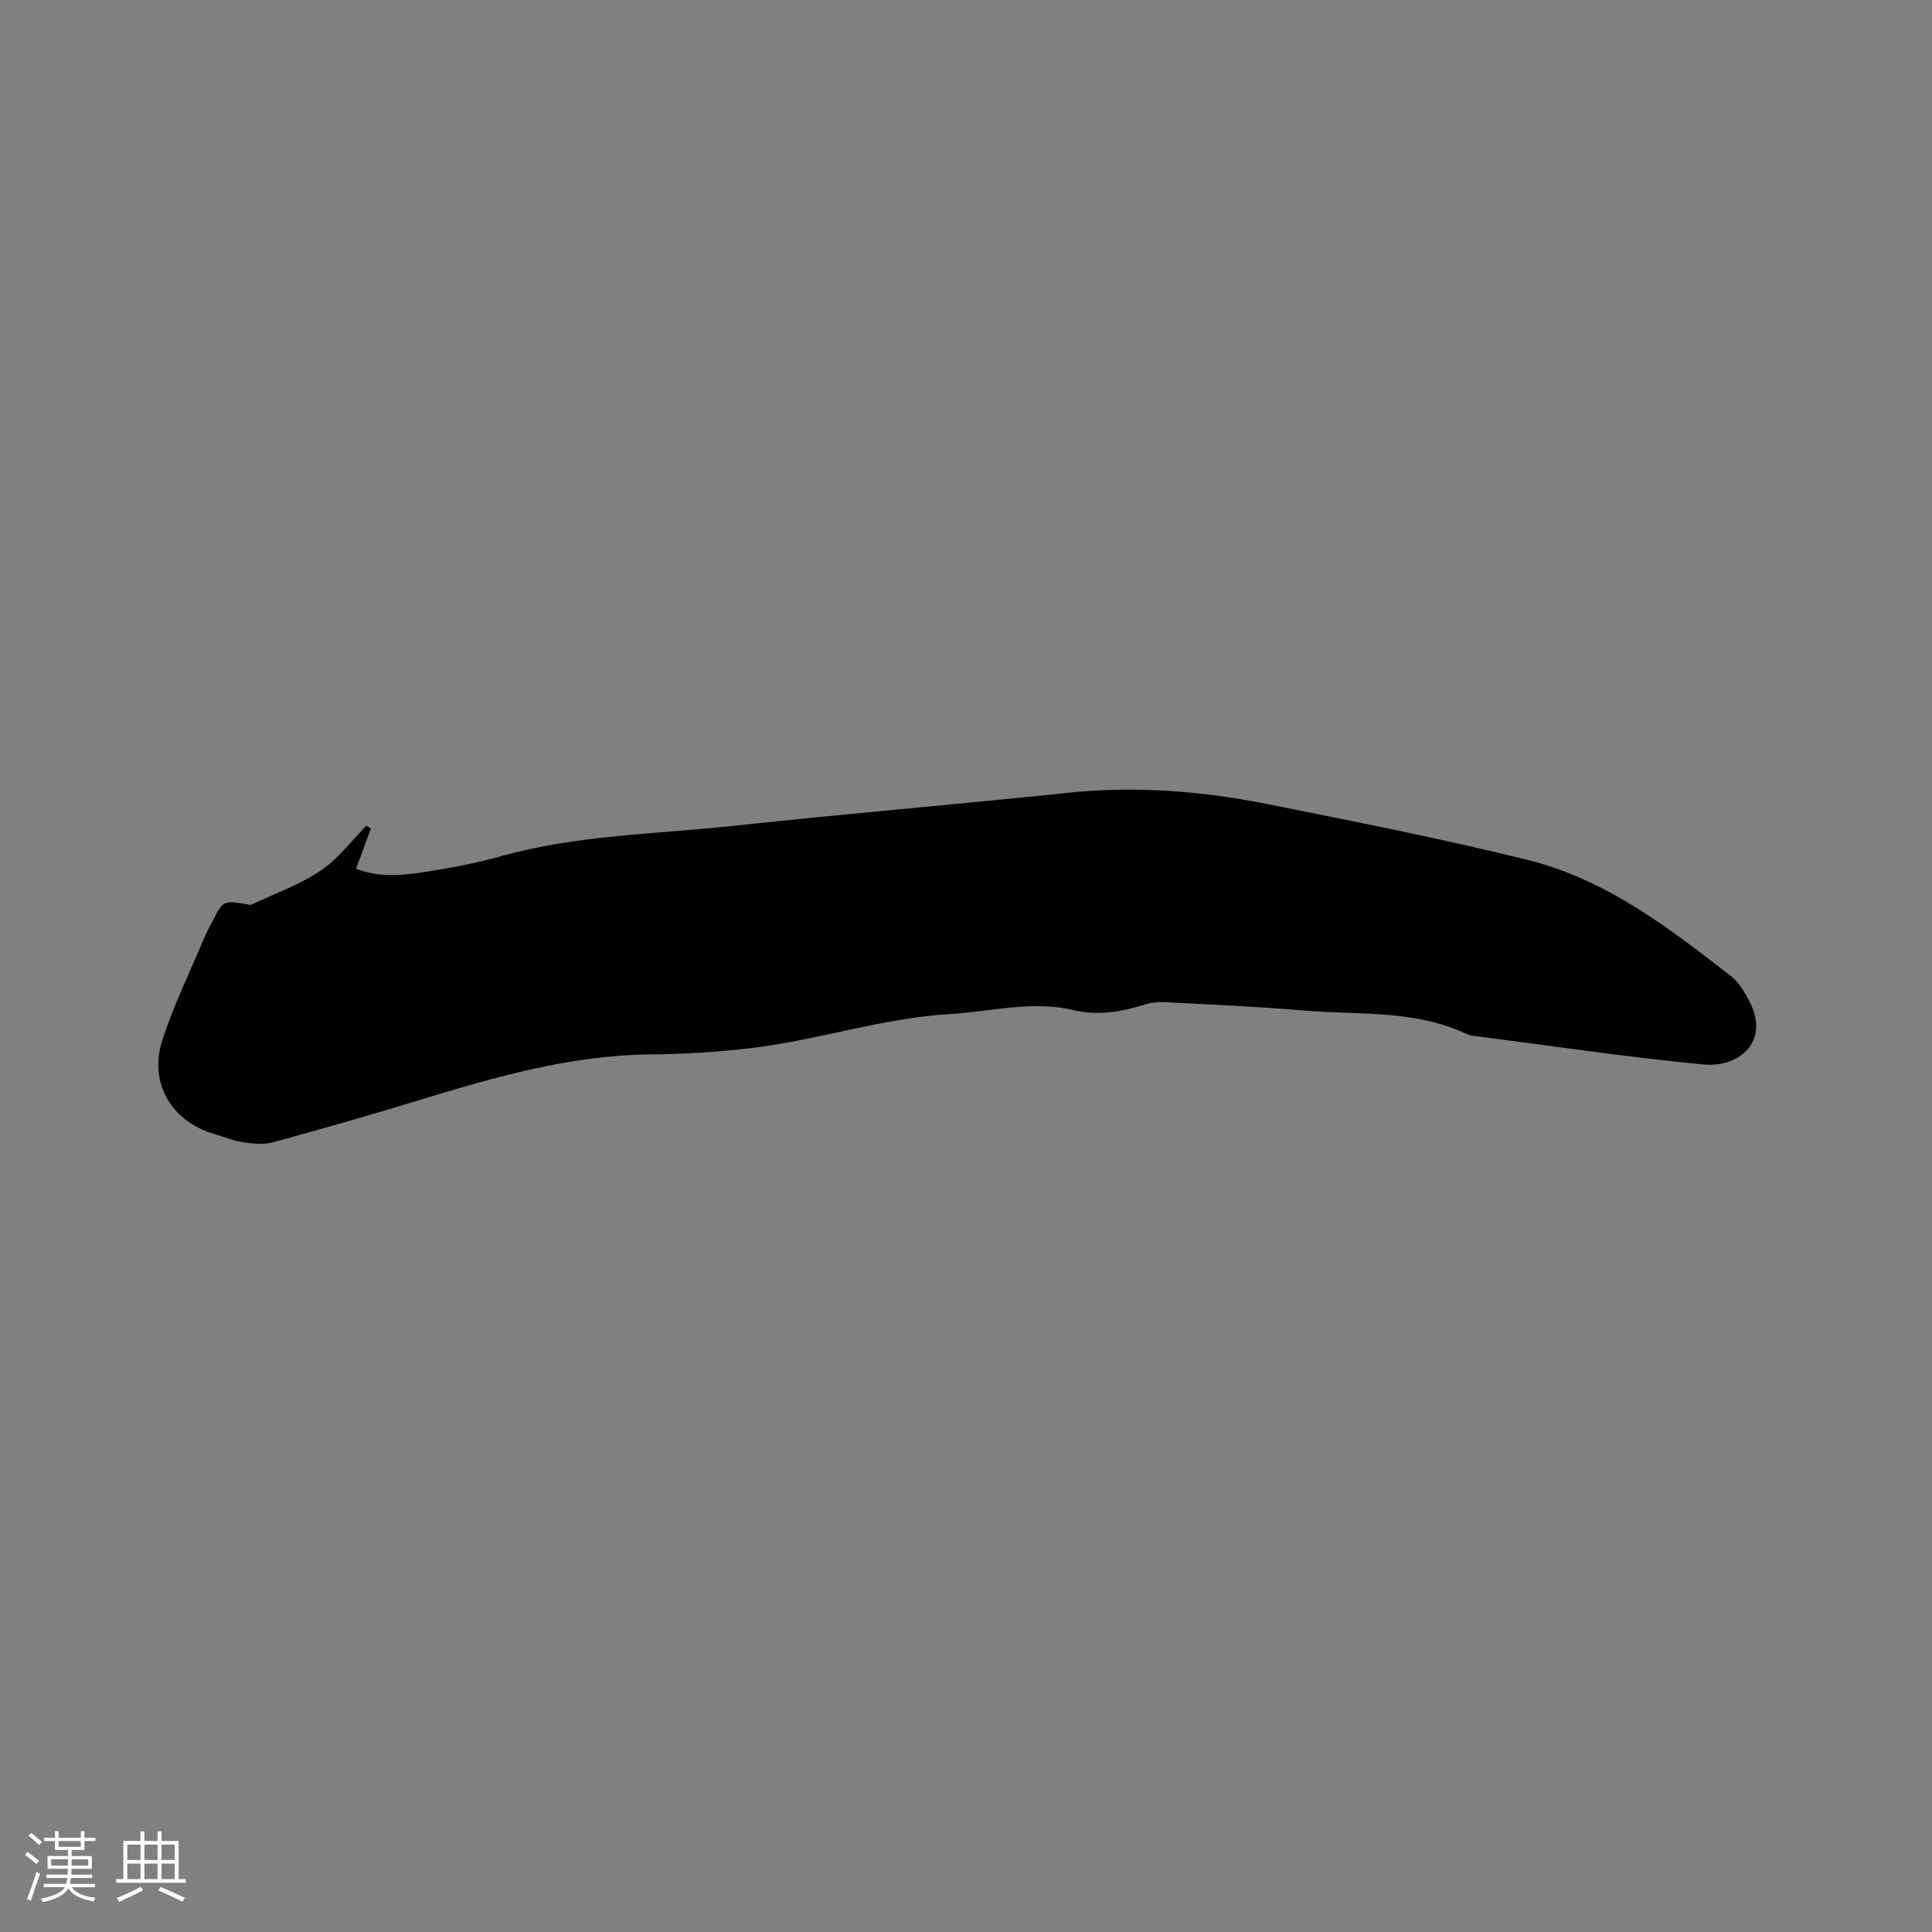 <svg enable-background="new 0 0 400 400" viewBox="0 0 400 400" xmlns="http://www.w3.org/2000/svg"><rect x="0" y="0" width="400" height="400" fill="#808080" stroke="none"/><path d="m76.79 171.53c-1 2.71-2 5.43-3.07 8.33 5.58 2.18 11.14 1.18 16.64.29 4.49-.73 8.97-1.65 13.35-2.88 15.75-4.42 32.05-4.55 48.14-6.29 23.18-2.5 46.41-4.45 69.6-6.87 13.85-1.44 27.53-.31 41.07 2.39 17.95 3.59 35.93 7.13 53.7 11.52 16.19 4 29.28 14.05 42.18 24.1 1.67 1.3 2.88 3.39 3.87 5.33 4.2 8.22-2.21 13.63-9.57 12.94-15.6-1.48-31.12-3.82-46.68-5.81-.74-.09-1.53-.11-2.18-.42-10.83-5.17-22.59-3.98-34.01-4.95-9.5-.81-19.03-1.22-28.56-1.72-1.44-.08-2.98.08-4.35.51-4.82 1.52-9.63 2.33-14.67 1.13-8.58-2.04-17.03.32-25.55.82-13.94.81-27.2 5.37-40.95 7.02-6.93.83-13.94 1.27-20.92 1.33-16.66.15-32.38 4.69-48.1 9.49-10.02 3.06-20.1 5.95-30.21 8.71-1.91.52-4.12.3-6.12 0-2.07-.31-4.07-1.14-6.1-1.74-8.77-2.59-13.55-10.51-10.71-19.34 2.41-7.51 5.96-14.66 9.02-21.97.37-.88.88-1.69 1.31-2.54 2.26-4.5 2.26-4.5 7.18-3.7.31.05.68.22.92.1 4.84-2.28 9.98-4.12 14.38-7.06 3.61-2.41 6.33-6.14 9.44-9.29.31.2.63.38.95.57z" fill="#010103"/><g fill="#fcfbfa"><path d="m5.17 384 .55-.58c.85.61 1.65 1.24 2.4 1.87l-.59.64c-.83-.73-1.62-1.38-2.36-1.93m1.22 9.53-.82-.34c.71-1.76 1.37-3.64 1.98-5.63.24.13.5.25.76.36-.6 1.67-1.24 3.54-1.92 5.61m-.5-13.5.57-.54c.56.44 1.31 1.06 2.26 1.87l-.64.64c-.68-.66-1.41-1.32-2.19-1.97m3.25.46h2.24v-1.36h.77v1.36h4.57v-1.36h.76v1.36h2.28v.69h-2.28v1.84h-2.64v1.26h4.18v2.64h-4.21c0 .45-.02.86-.05 1.21h4.32v.69h-4.38c-.04.34-.1.75-.19 1.22h5.15v.69h-4.82c.87 1.19 2.51 1.92 4.93 2.19-.17.31-.3.57-.37.76-2.77-.49-4.52-1.41-5.26-2.76-.56 1.26-2.3 2.23-5.24 2.9-.12-.24-.26-.48-.43-.72 2.73-.55 4.38-1.34 4.96-2.38h-4.38v-.69h4.65c.1-.38.17-.79.21-1.22h-4.32v-.69h4.4c.03-.34.05-.75.05-1.21h-4.2v-2.64h4.23v-1.26h-2.69v-1.84h-2.24zm1.46 4.46v1.29h3.45c.01-.4.02-.57.01-.53v-.32-.45h-3.46zm1.55-2.59h4.57v-1.19h-4.57zm6.11 2.59h-3.42v.77c-.01.19-.01.37-.02.53h3.44z"/><path d="m32.63 379.16h.82v1.98h3.54v7.89h1.46v.78h-14.37v-.78h1.46v-7.89h3.54v-1.98h.82v1.98h2.73zm-3.49 11.48.5.73c-1.61.82-3.28 1.63-5 2.41-.13-.27-.28-.55-.44-.82 1.75-.72 3.4-1.49 4.94-2.32m-2.78-5.55h2.73v-3.18h-2.73zm0 3.95h2.73v-3.2h-2.73zm3.54-3.95h2.73v-3.18h-2.73zm0 3.95h2.73v-3.2h-2.73zm7.89 4.68c-1.84-.92-3.51-1.7-5.02-2.32l.45-.73c1.89.8 3.57 1.55 5.04 2.23zm-1.62-11.81h-2.73v3.18h2.73zm-2.73 7.13h2.73v-3.2h-2.73z"/></g></svg>